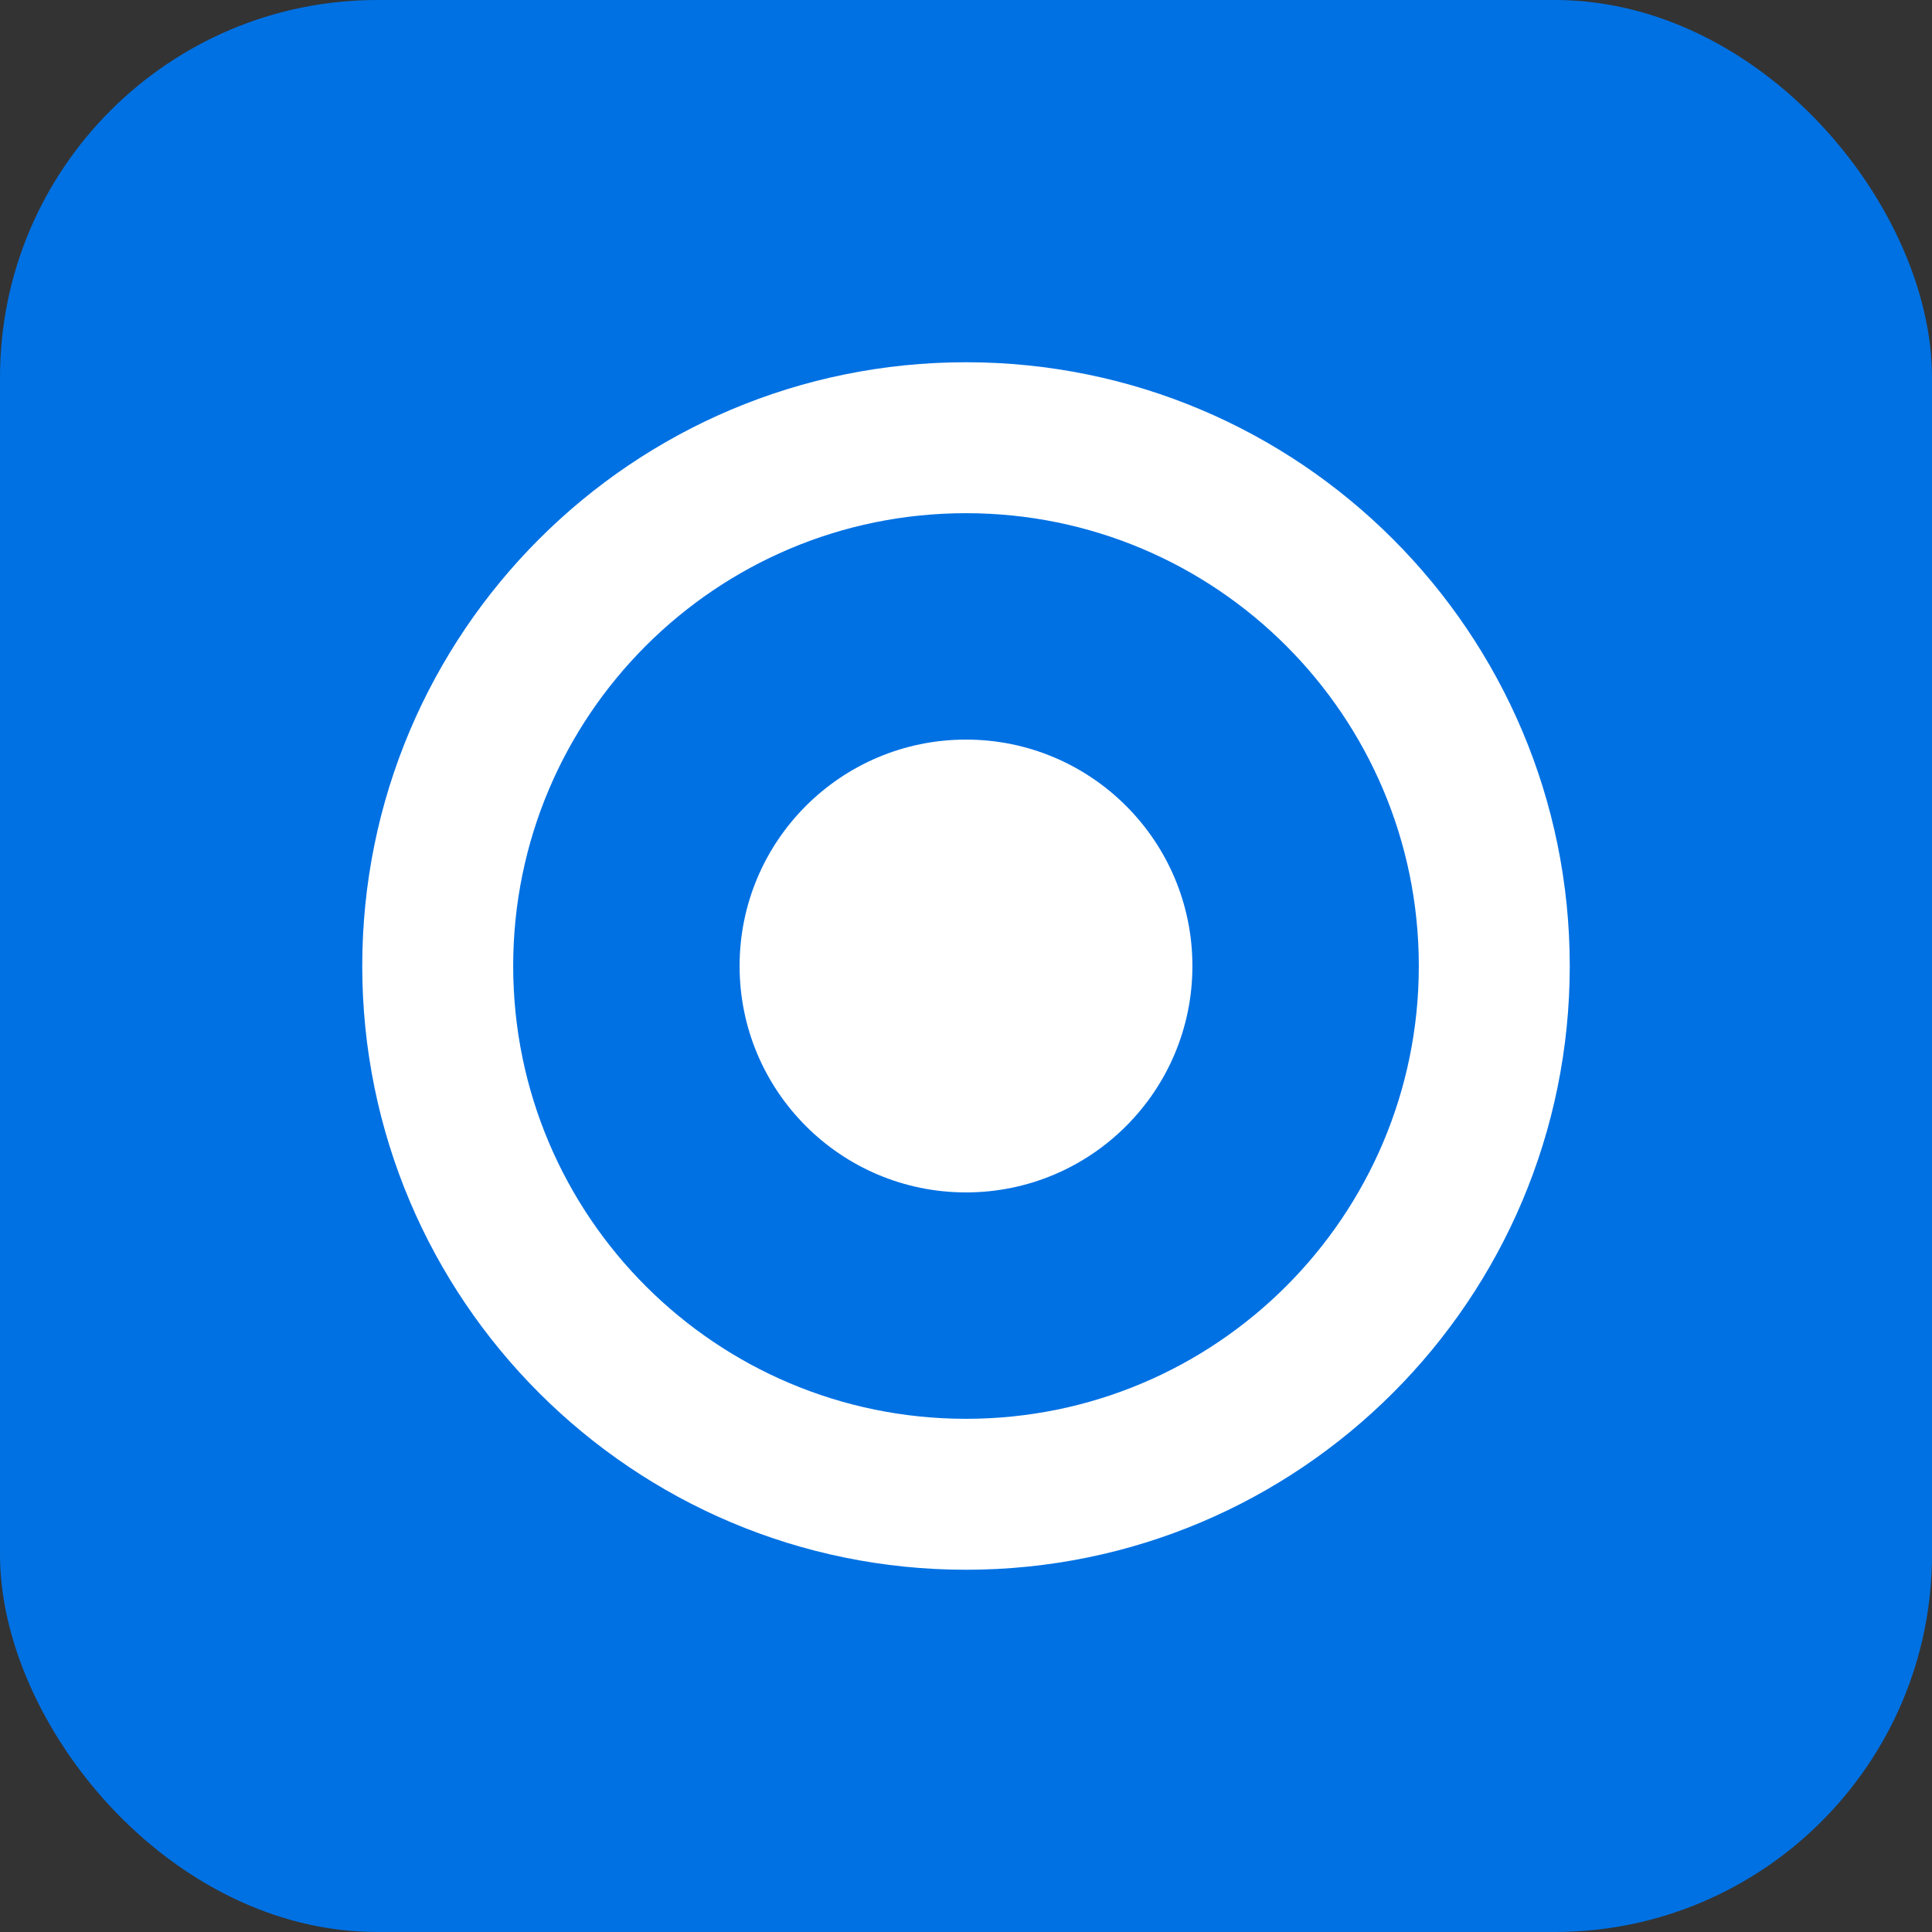 <?xml version="1.0" encoding="UTF-8"?>
<svg width="512" height="512" viewBox="0 0 512 512" xmlns="http://www.w3.org/2000/svg">
    <rect x="0" y="0" width="512" height="512" fill="#333333" stroke="none"/>
    <rect width="512" height="512" rx="100" fill="#0071e3"/>
    <path d="M256 96c-88.366 0-160 71.634-160 160s71.634 160 160 160 160-71.634 160-160S344.366 96 256 96zm0 280c-66.274 0-120-53.726-120-120s53.726-120 120-120 120 53.726 120 120-53.726 120-120 120z" fill="white"/>
    <circle cx="256" cy="256" r="60" fill="white"/>
</svg> 